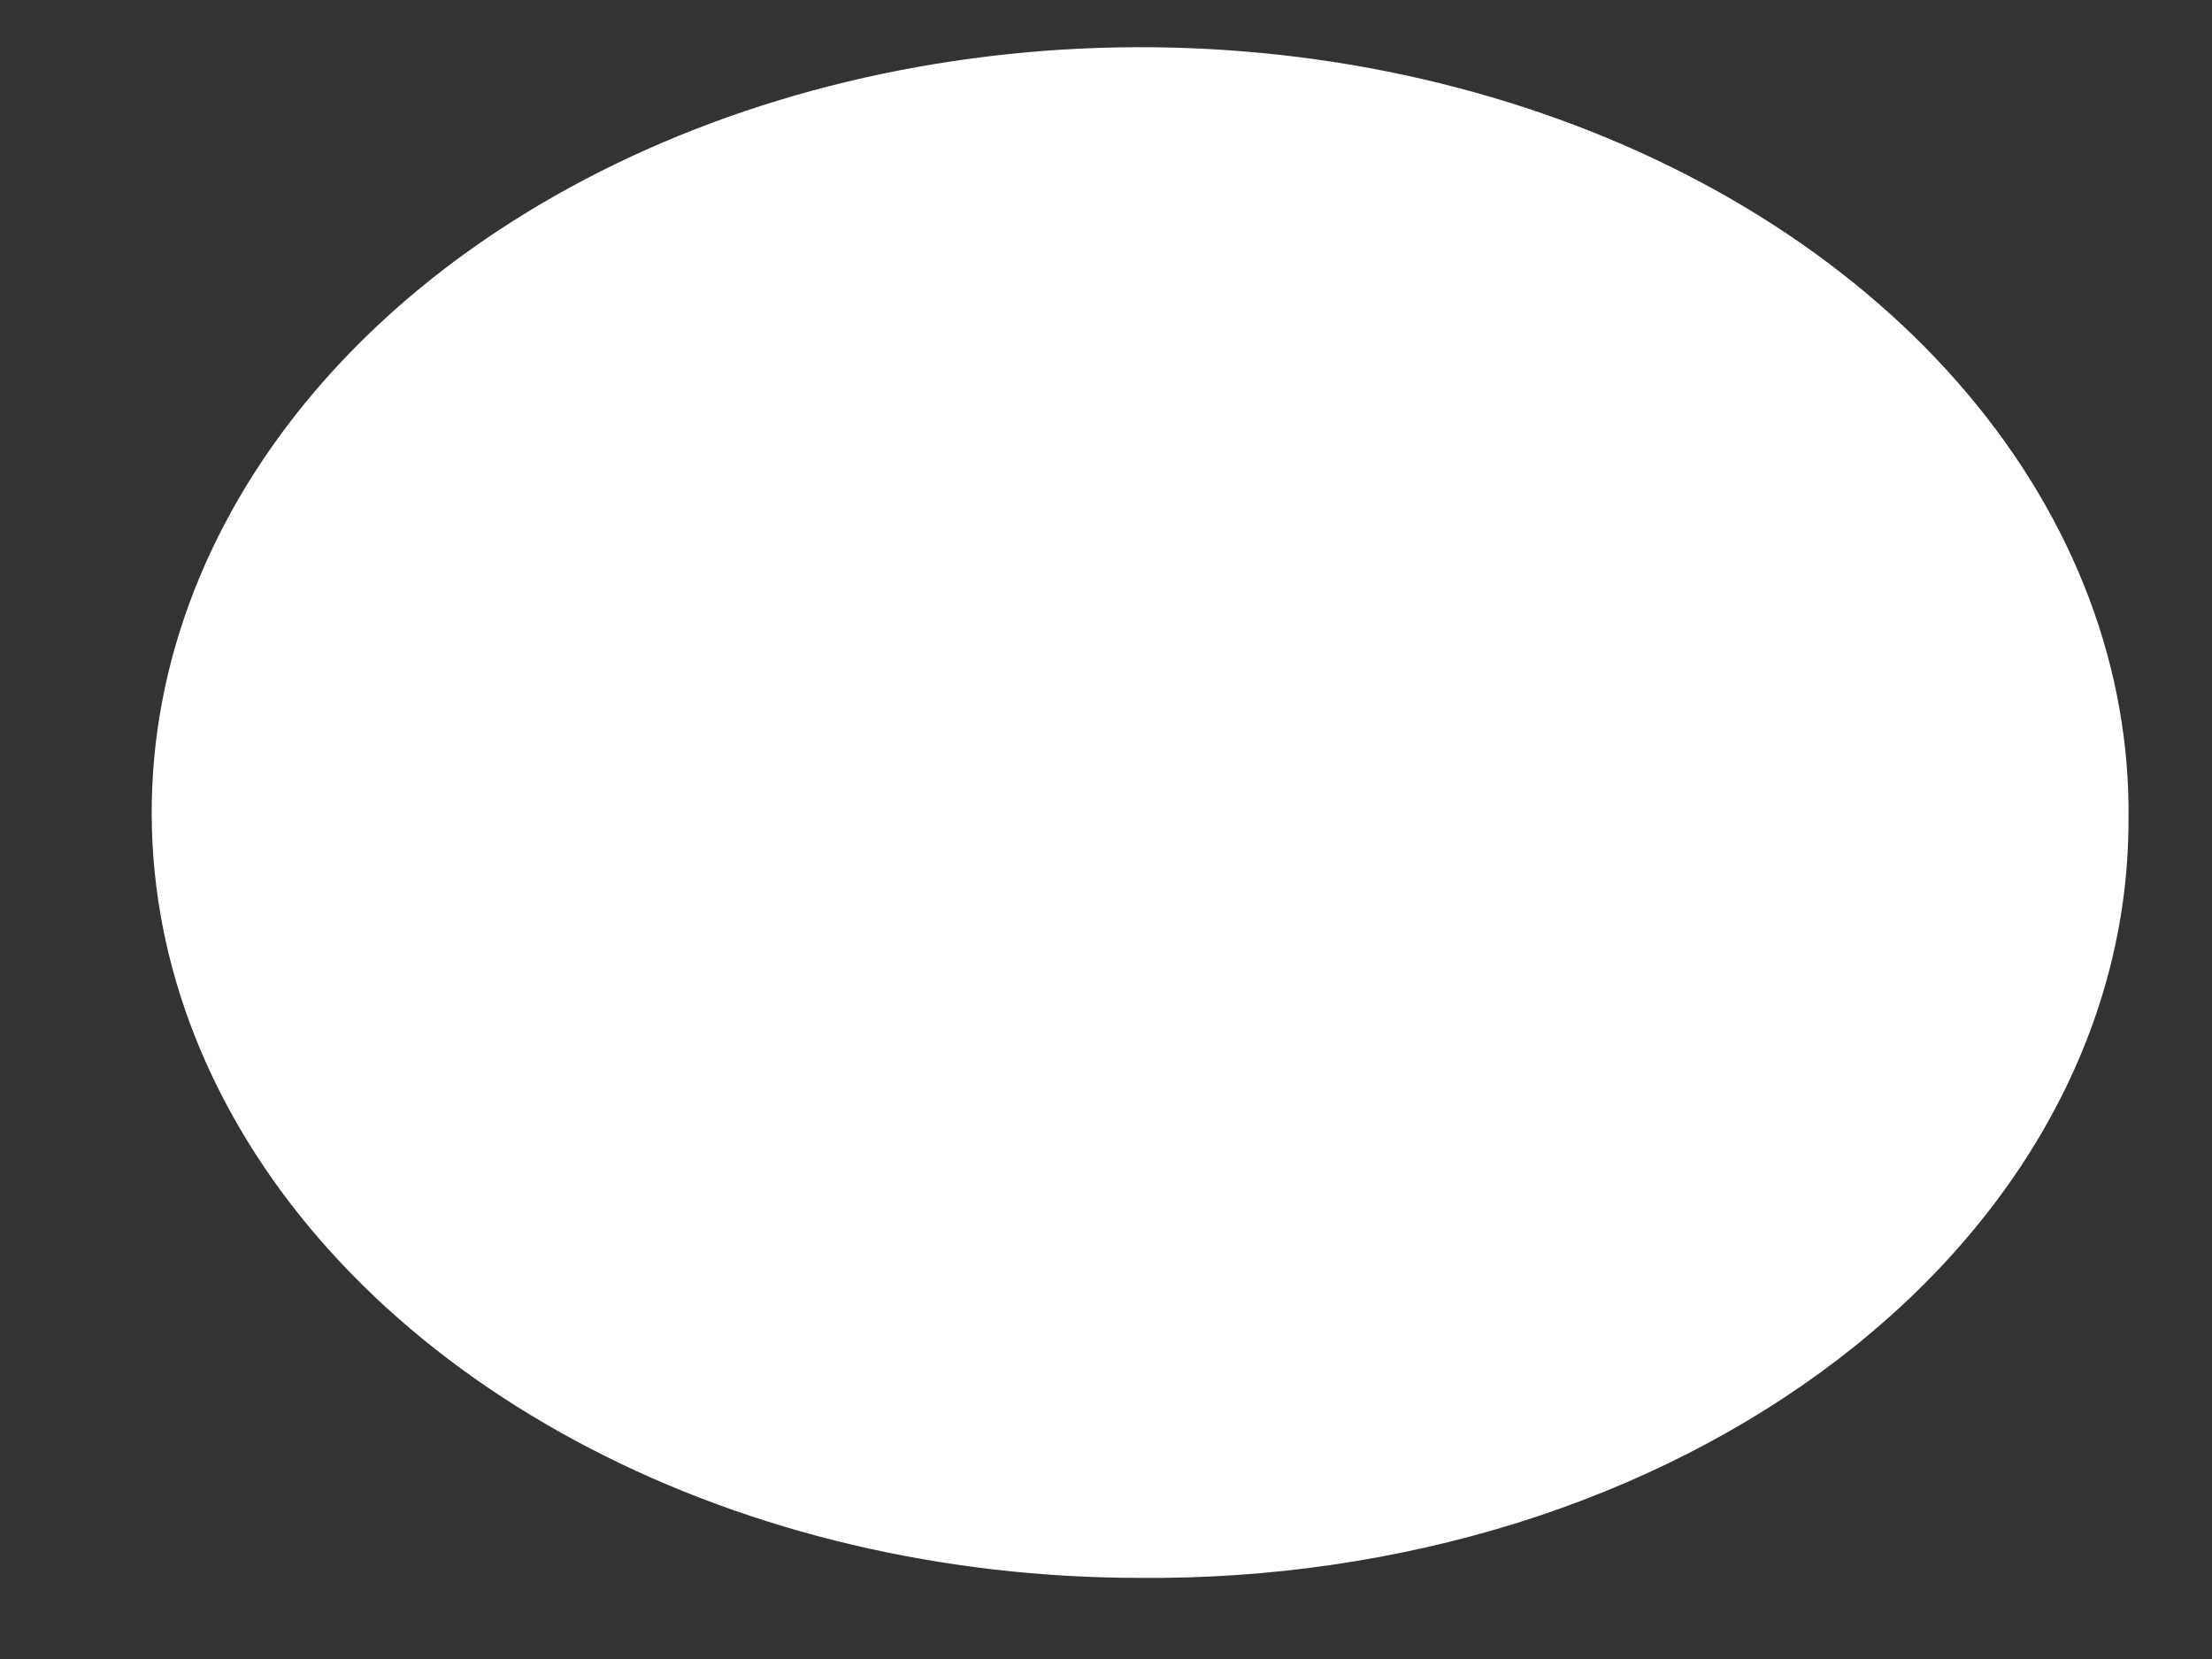 <?xml version="1.0" encoding="UTF-8" standalone="no"?><svg width='12' height='9' viewBox='0 0 12 9' fill='none' xmlns='http://www.w3.org/2000/svg'>
<rect x="0" y="0" width="12" height="9" fill="#333333" stroke="none"/>
<g style='mix-blend-mode:color-dodge'>
<path d='M11.547 4.453C11.559 3.63 11.254 2.823 10.672 2.134C10.09 1.445 9.256 0.906 8.277 0.585C7.299 0.264 6.219 0.175 5.175 0.331C4.131 0.486 3.17 0.878 2.414 1.456C1.658 2.035 1.142 2.775 0.93 3.582C0.719 4.388 0.821 5.225 1.226 5.987C1.63 6.748 2.317 7.399 3.2 7.857C4.083 8.316 5.122 8.56 6.185 8.56C6.886 8.566 7.582 8.464 8.233 8.261C8.883 8.057 9.475 7.755 9.973 7.373C10.472 6.991 10.868 6.536 11.138 6.035C11.408 5.534 11.547 4.996 11.547 4.453Z' fill='white'/>
</g>
</svg>
